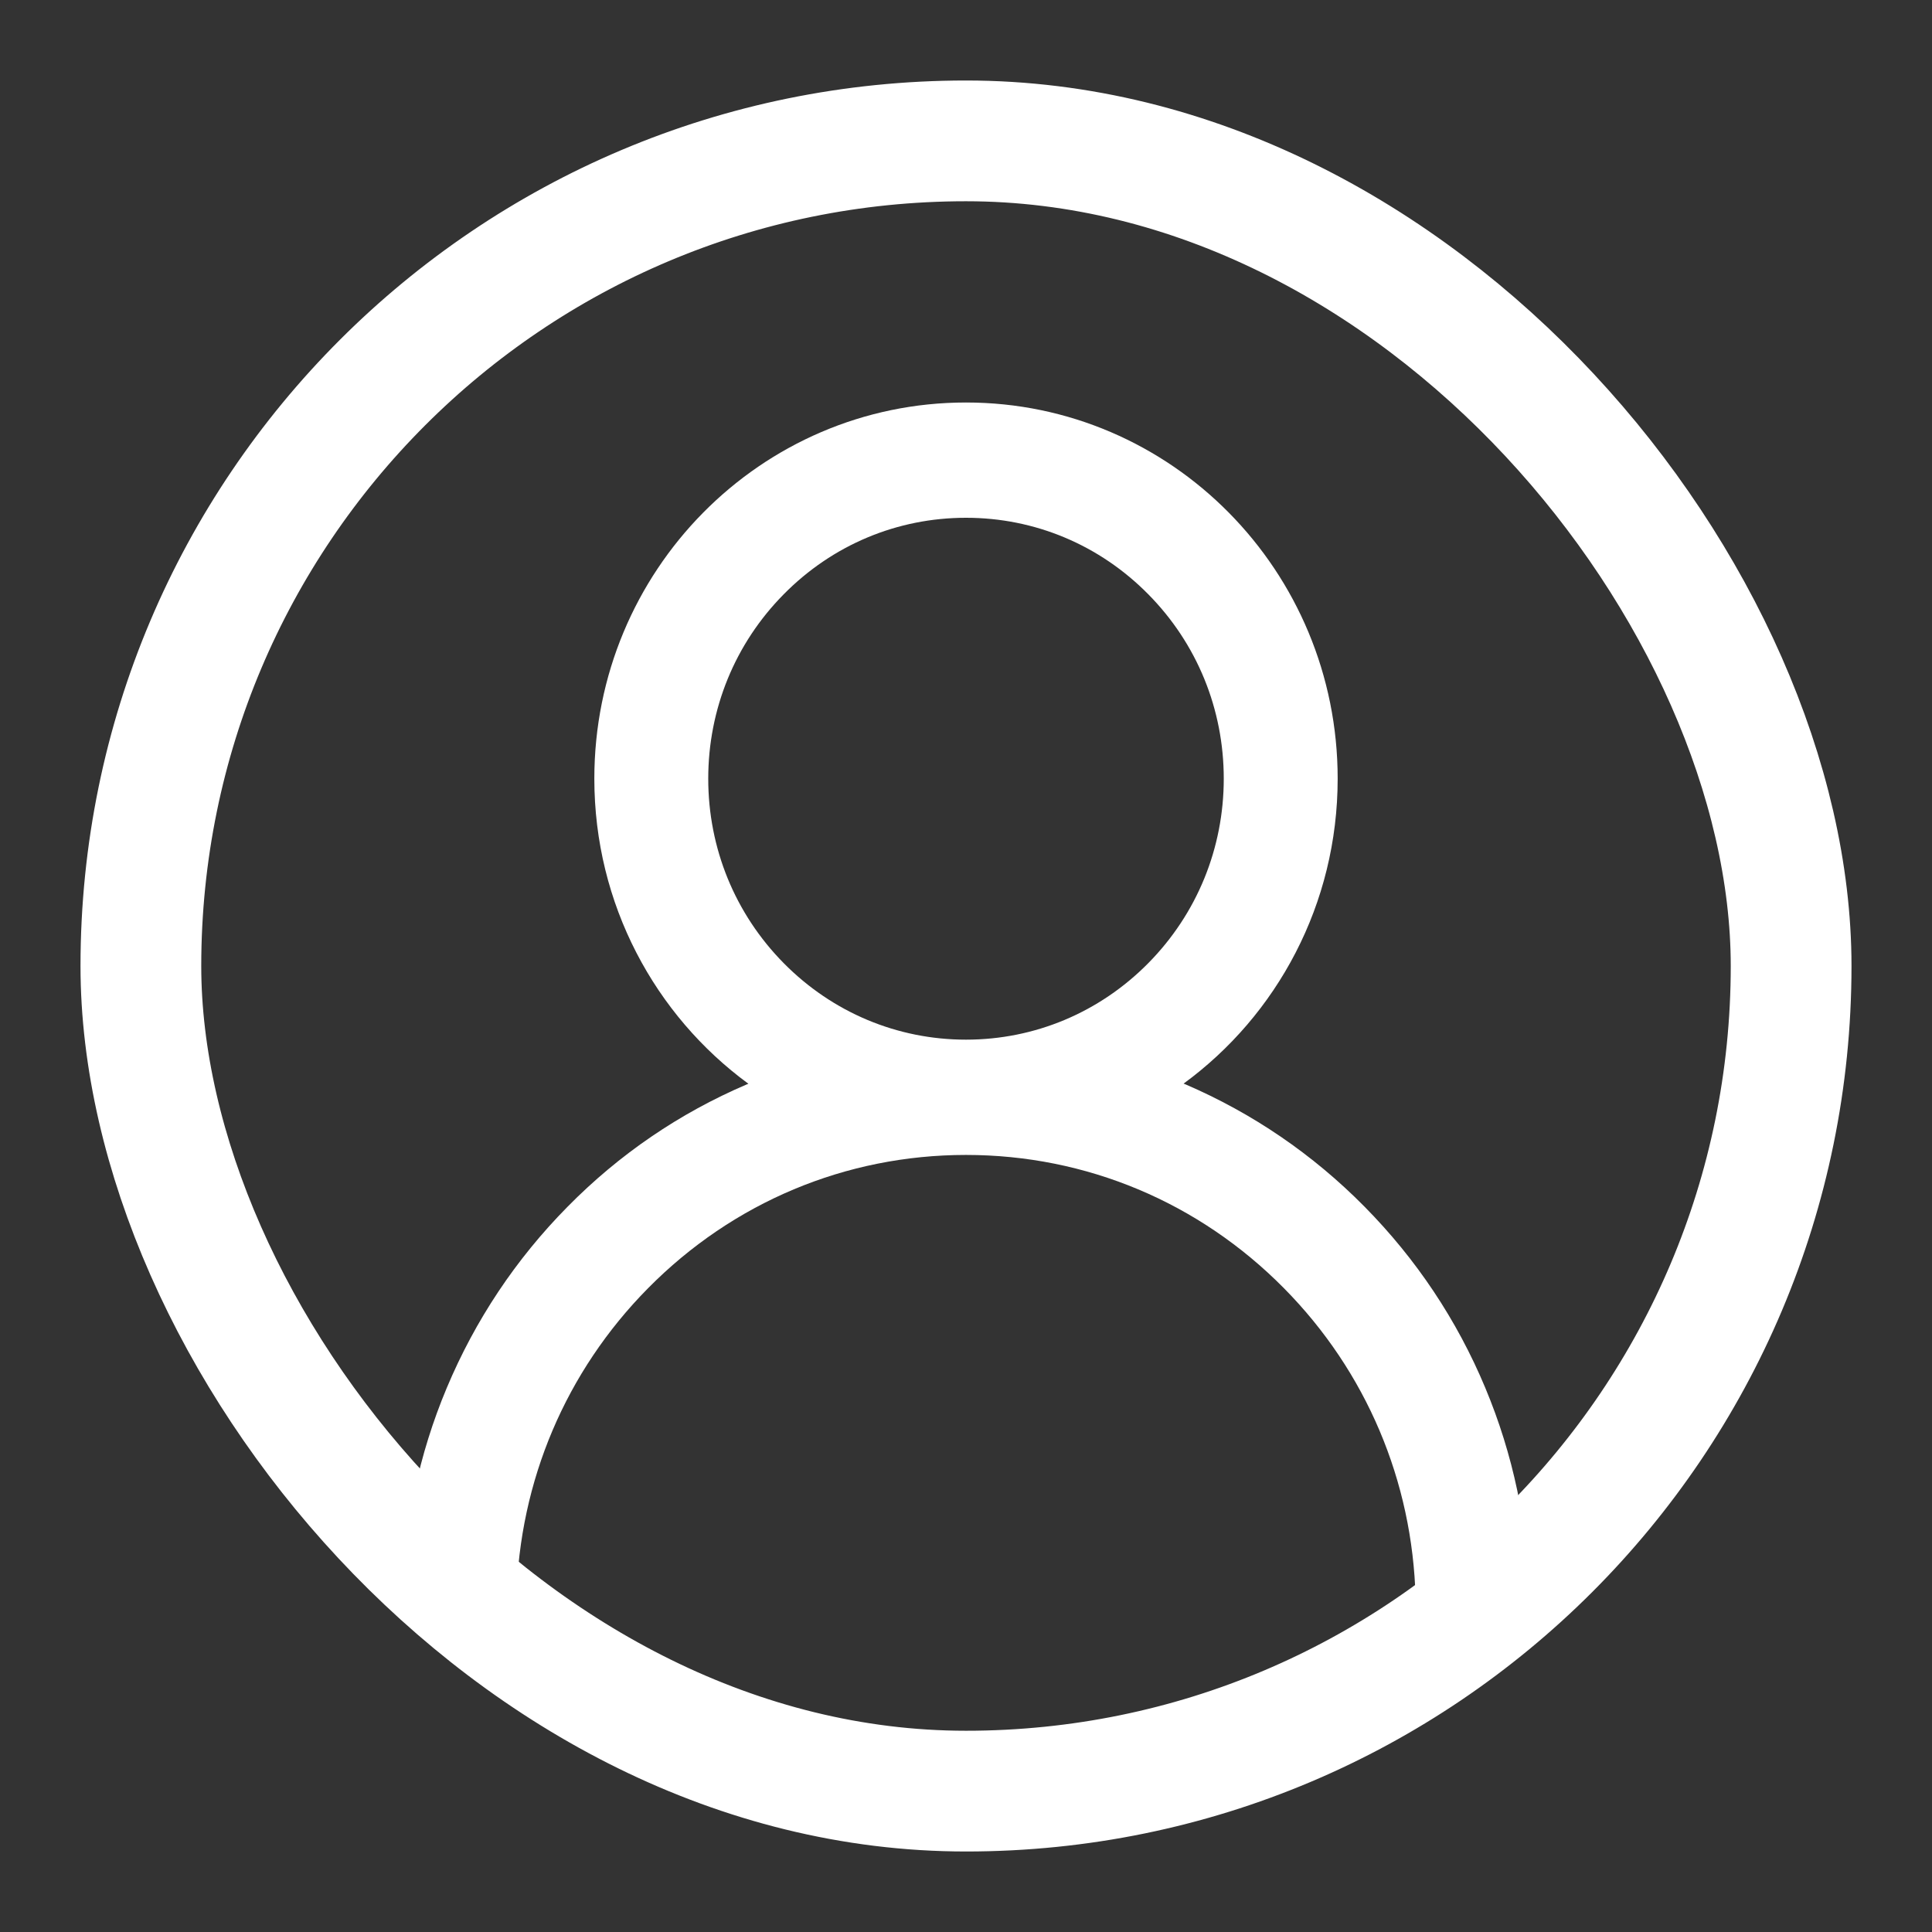 <?xml version="1.0" encoding="UTF-8"?>
<svg width="24px" height="24px" viewBox="0 0 24 24" version="1.1" xmlns="http://www.w3.org/2000/svg" xmlns:xlink="http://www.w3.org/1999/xlink">
    <rect x="0" y="0" width="24" height="24" fill="#333333" stroke="none"/>
    <title>user</title>
    <g id="页面-1" stroke="none" stroke-width="1" fill="none" fill-rule="evenodd">
        <g id="icon" transform="translate(-580, -108)">
            <g id="user" transform="translate(580, 108)">
                <rect id="矩形" fill="#FFFFFF" opacity="0" x="0" y="0" width="24" height="24"></rect>
                <rect id="矩形" stroke="#FFFFFF" stroke-width="1.5" x="1.75" y="1.75" width="20.5" height="20.5" rx="10.25"></rect>
                <path d="M18.451,17.241 C18.099,16.397 17.592,15.639 16.95,14.989 C16.308,14.339 15.56,13.829 14.726,13.47 C14.718,13.467 14.711,13.465 14.703,13.461 C15.863,12.613 16.617,11.232 16.617,9.673 C16.617,7.092 14.551,5 12,5 C9.449,5 7.383,7.092 7.383,9.673 C7.383,11.232 8.137,12.613 9.297,13.463 C9.289,13.467 9.282,13.469 9.274,13.472 C8.44,13.829 7.692,14.339 7.05,14.991 C6.408,15.641 5.903,16.399 5.549,17.243 C5.203,18.068 5.019,18.945 5,19.845 C4.998,19.93 5.065,20 5.149,20 L6.266,20 C6.348,20 6.413,19.934 6.415,19.853 C6.452,18.398 7.029,17.036 8.05,16.003 C9.105,14.935 10.507,14.347 12,14.347 C13.493,14.347 14.895,14.935 15.95,16.003 C16.971,17.036 17.548,18.398 17.585,19.853 C17.587,19.936 17.652,20 17.734,20 L18.851,20 C18.935,20 19.002,19.93 19,19.845 C18.981,18.945 18.797,18.068 18.451,17.241 Z M12,12.915 C11.145,12.915 10.341,12.577 9.736,11.965 C9.131,11.352 8.798,10.538 8.798,9.673 C8.798,8.808 9.131,7.994 9.736,7.382 C10.341,6.769 11.145,6.432 12,6.432 C12.855,6.432 13.659,6.769 14.264,7.382 C14.869,7.994 15.202,8.808 15.202,9.673 C15.202,10.538 14.869,11.352 14.264,11.965 C13.659,12.577 12.855,12.915 12,12.915 Z" id="形状" fill="#FFFFFF" fill-rule="nonzero"></path>
            </g>
        </g>
    </g>
</svg>